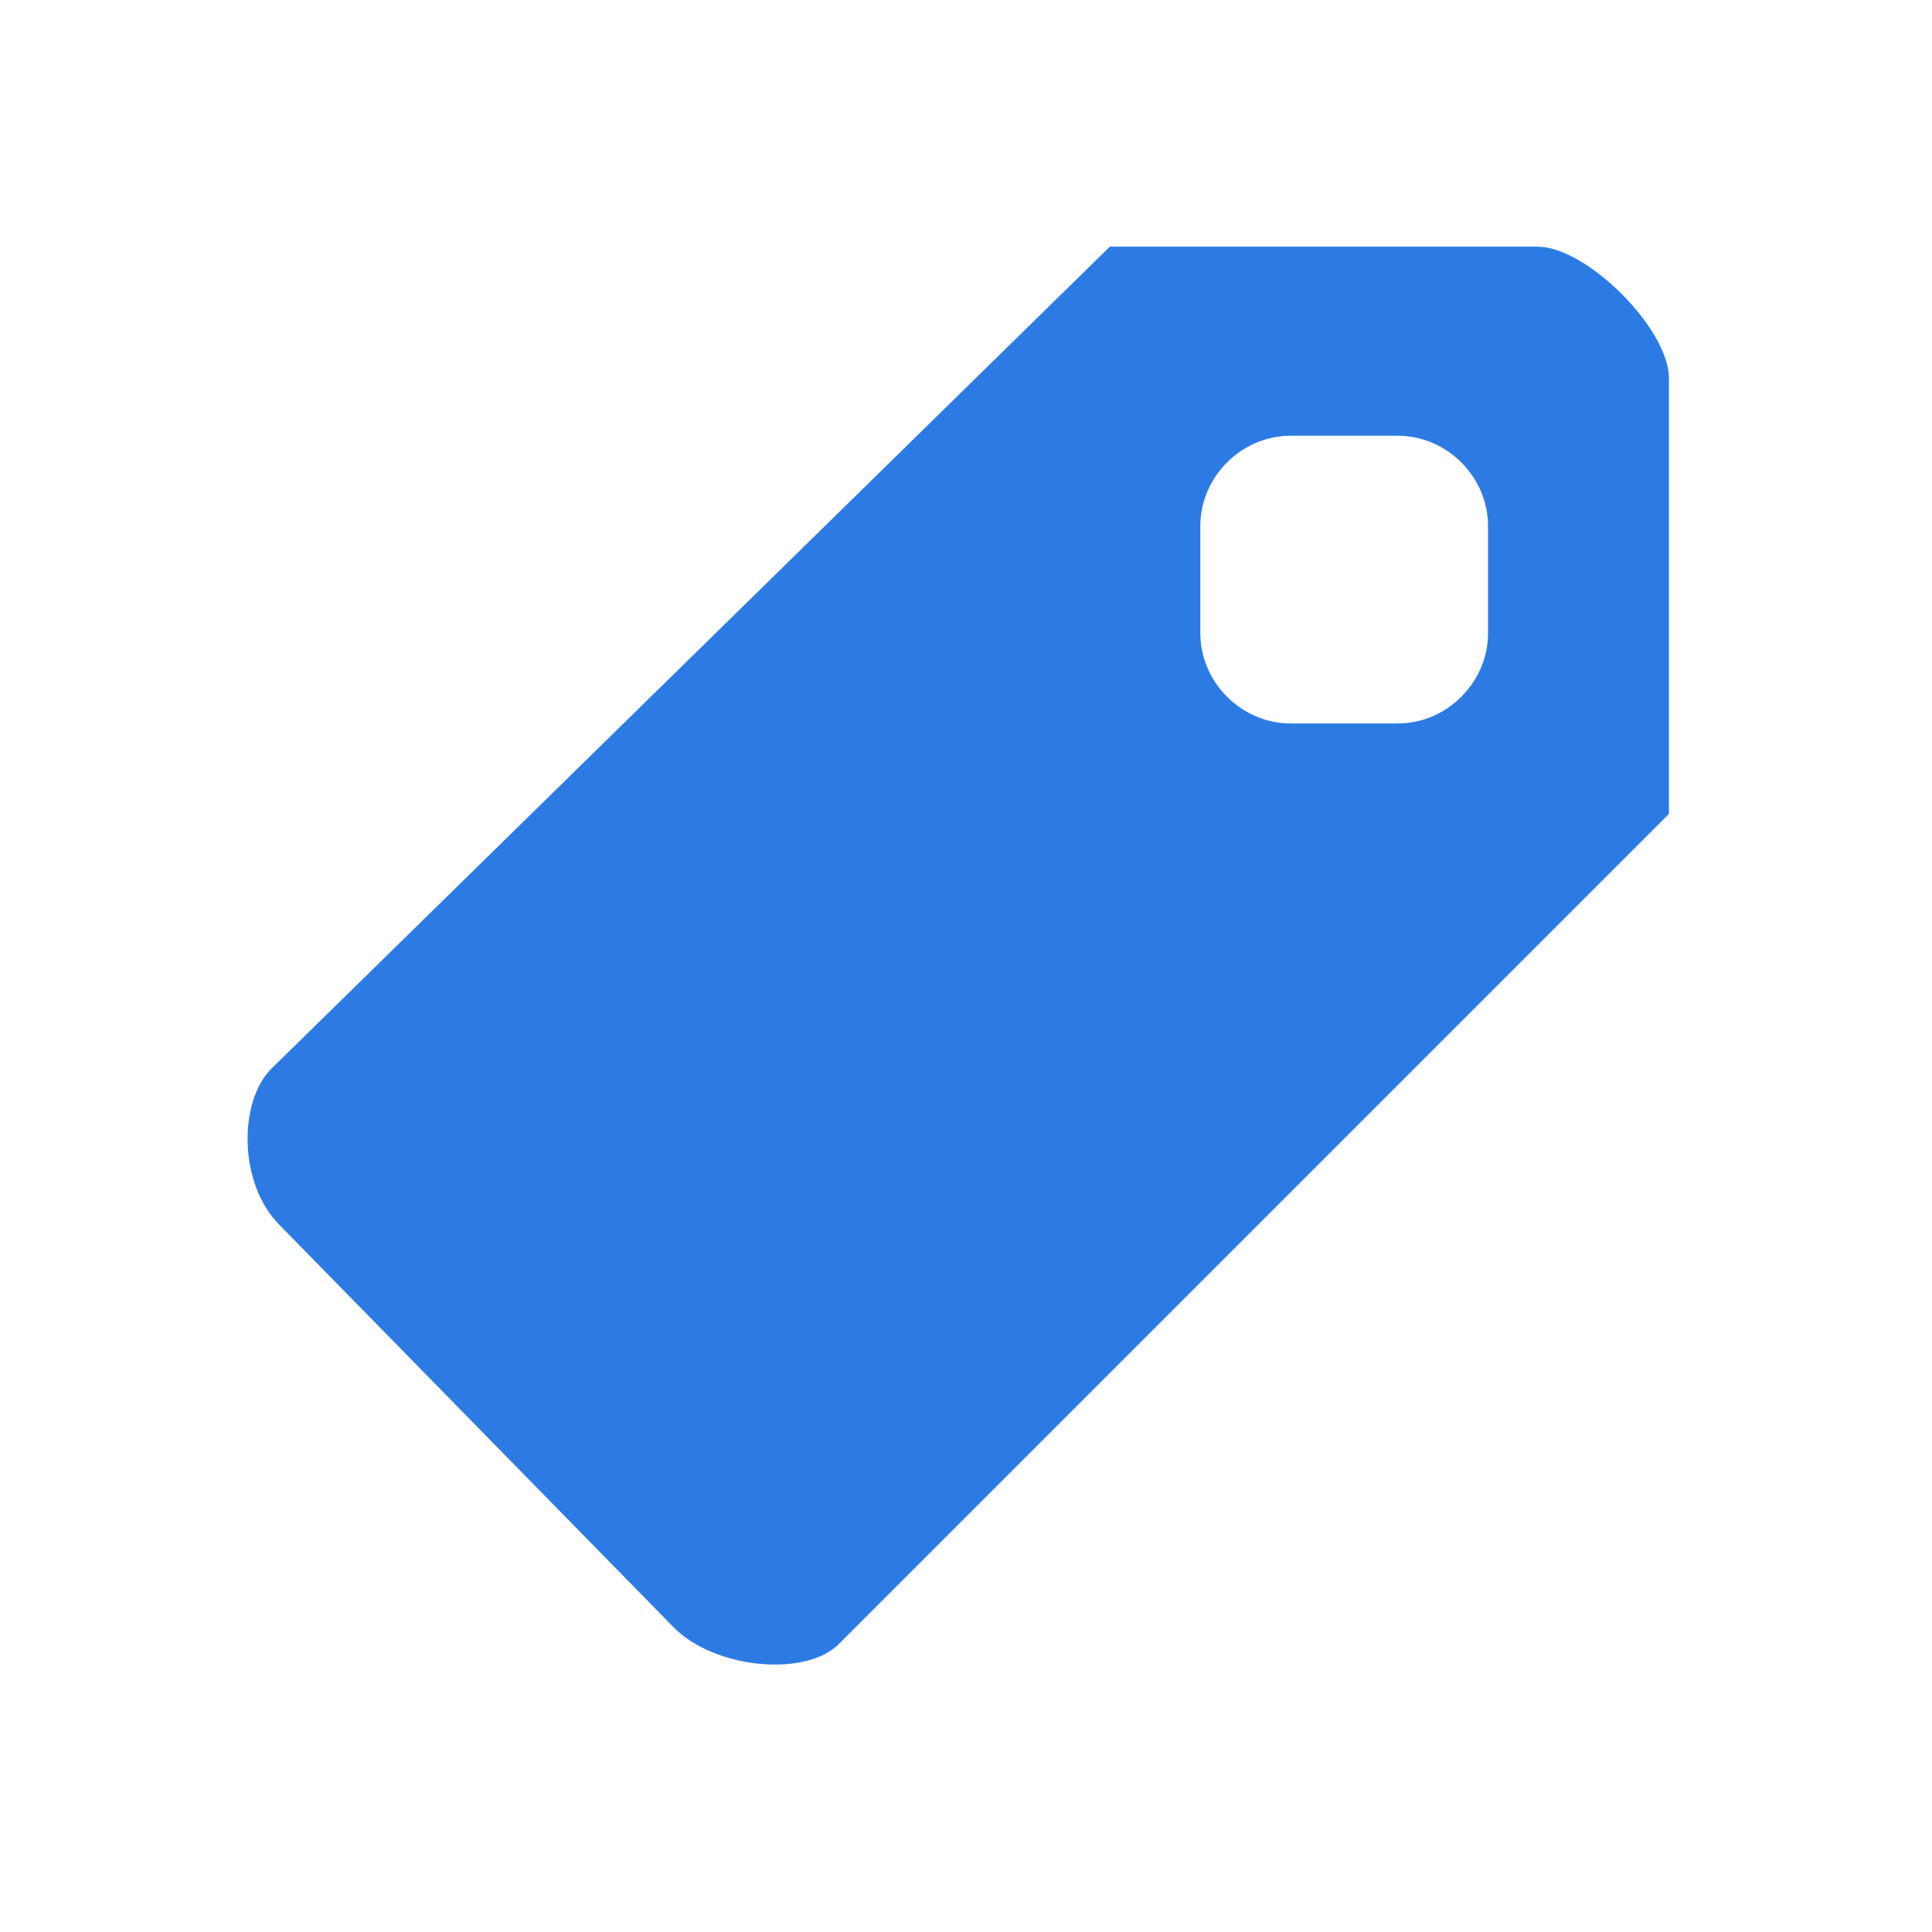<?xml version="1.0" encoding="utf-8"?>
<!-- Generator: Adobe Illustrator 25.2.0, SVG Export Plug-In . SVG Version: 6.00 Build 0)  -->
<svg version="1.1" id="Layer_1" xmlns="http://www.w3.org/2000/svg" xmlns:xlink="http://www.w3.org/1999/xlink" x="0px" y="0px"
	 viewBox="0 0 23.5 23.5" style="enable-background:new 0 0 23.5 23.5;" xml:space="preserve">
<style type="text/css">
	.st0{fill:#2C7BE5;}
	.st1{fill:#FFFFFF;}
	.st2{fill-rule:evenodd;clip-rule:evenodd;fill:#2C7BE5;}
	.st3{fill:none;}
</style>
<g>
	<path class="st0" d="M18.7,3h-5.2L3.3,13c-0.4,0.4-0.4,1.4,0.1,1.9l4.8,4.9c0.5,0.5,1.6,0.6,2,0.2L20.3,9.9V4.6
		C20.3,4,19.3,3,18.7,3L18.7,3z M18.1,7.7c0,0.6-0.5,1.1-1.1,1.1h-1.3c-0.6,0-1.1-0.5-1.1-1.1V6.4c0-0.6,0.5-1.1,1.1-1.1H17
		c0.6,0,1.1,0.5,1.1,1.1V7.7L18.1,7.7z"/>
</g>
</svg>
